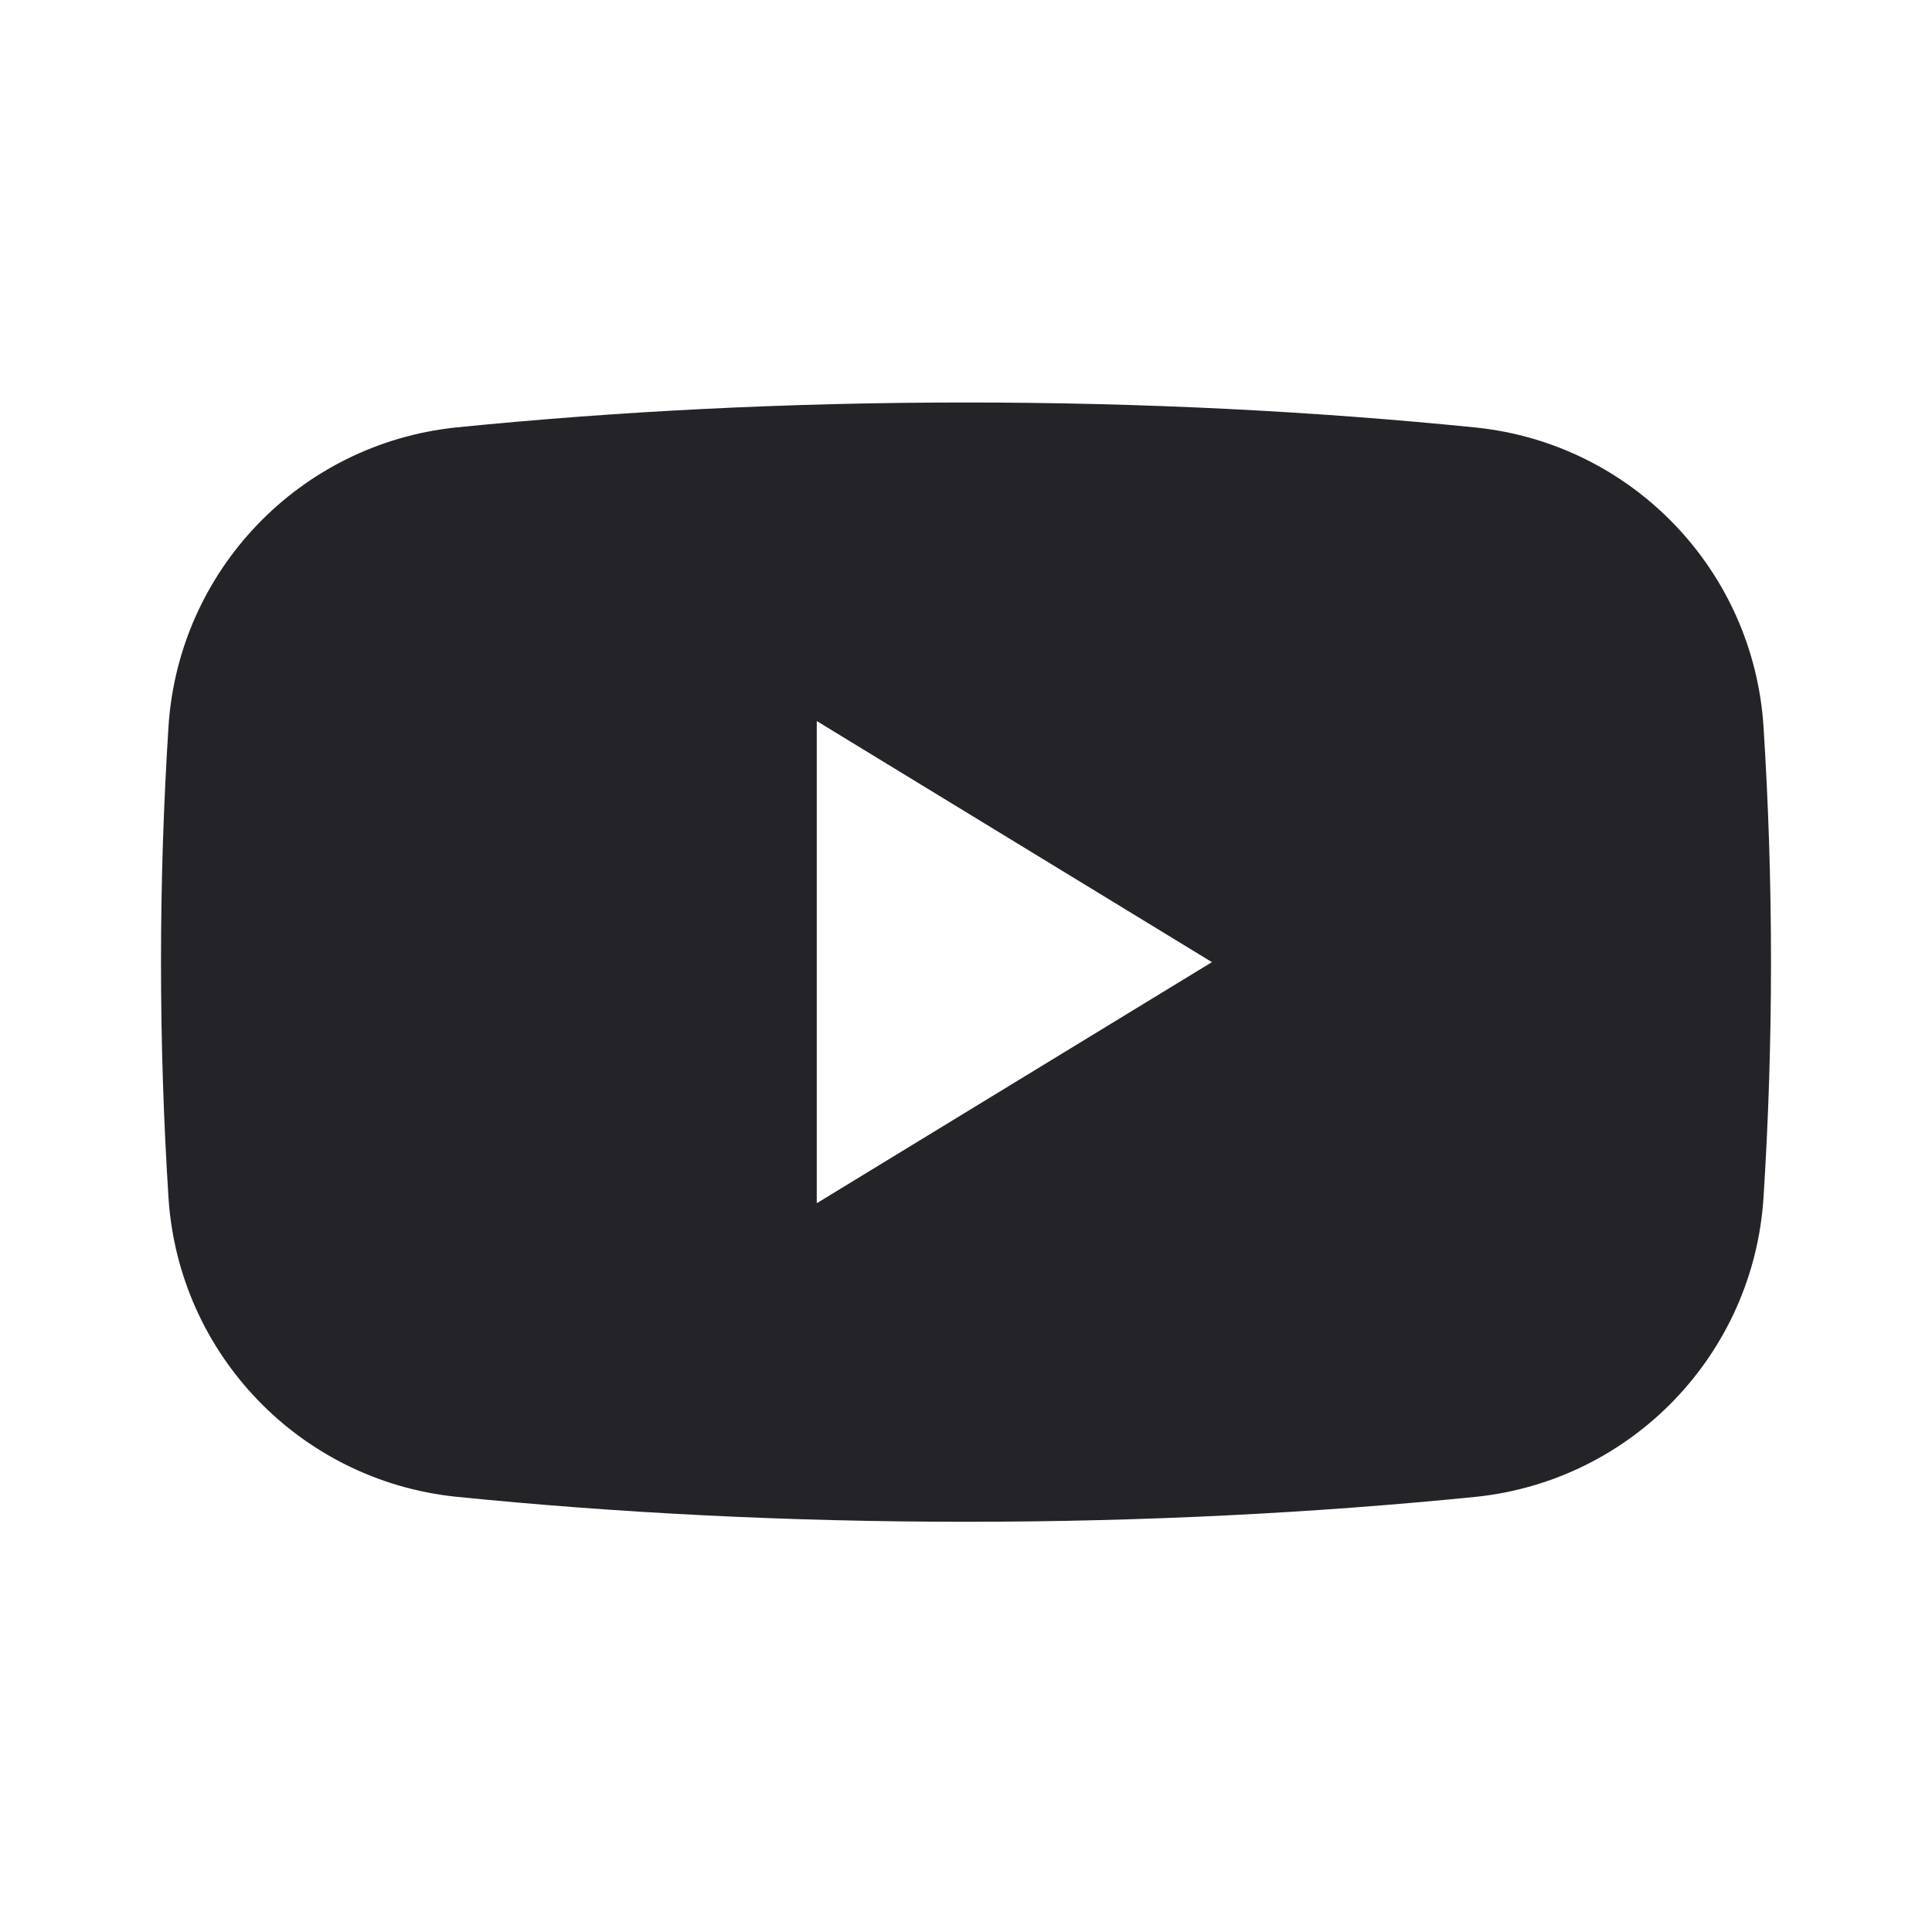 <svg width="24" height="24" viewBox="0 0 24 24" fill="none" xmlns="http://www.w3.org/2000/svg">
<g id="youtube">
<path id="Fill 1" fill-rule="evenodd" clip-rule="evenodd" d="M10.146 14.947V8.957L15.055 11.952L10.146 14.947ZM21.907 9.027C21.782 7.086 20.278 5.518 18.345 5.312C16.34 5.109 14.209 5 12 5C9.791 5 7.66 5.109 5.655 5.311C3.722 5.518 2.218 7.086 2.093 9.027C2.032 9.983 2 10.96 2 11.952C2 12.944 2.032 13.921 2.093 14.877C2.218 16.818 3.722 18.386 5.655 18.592C7.66 18.795 9.791 18.904 12 18.904C14.209 18.904 16.34 18.795 18.345 18.593C20.278 18.386 21.782 16.818 21.907 14.877C21.968 13.921 22 12.944 22 11.952C22 10.96 21.968 9.983 21.907 9.027Z" fill="#242428"/>
</g>
</svg>
